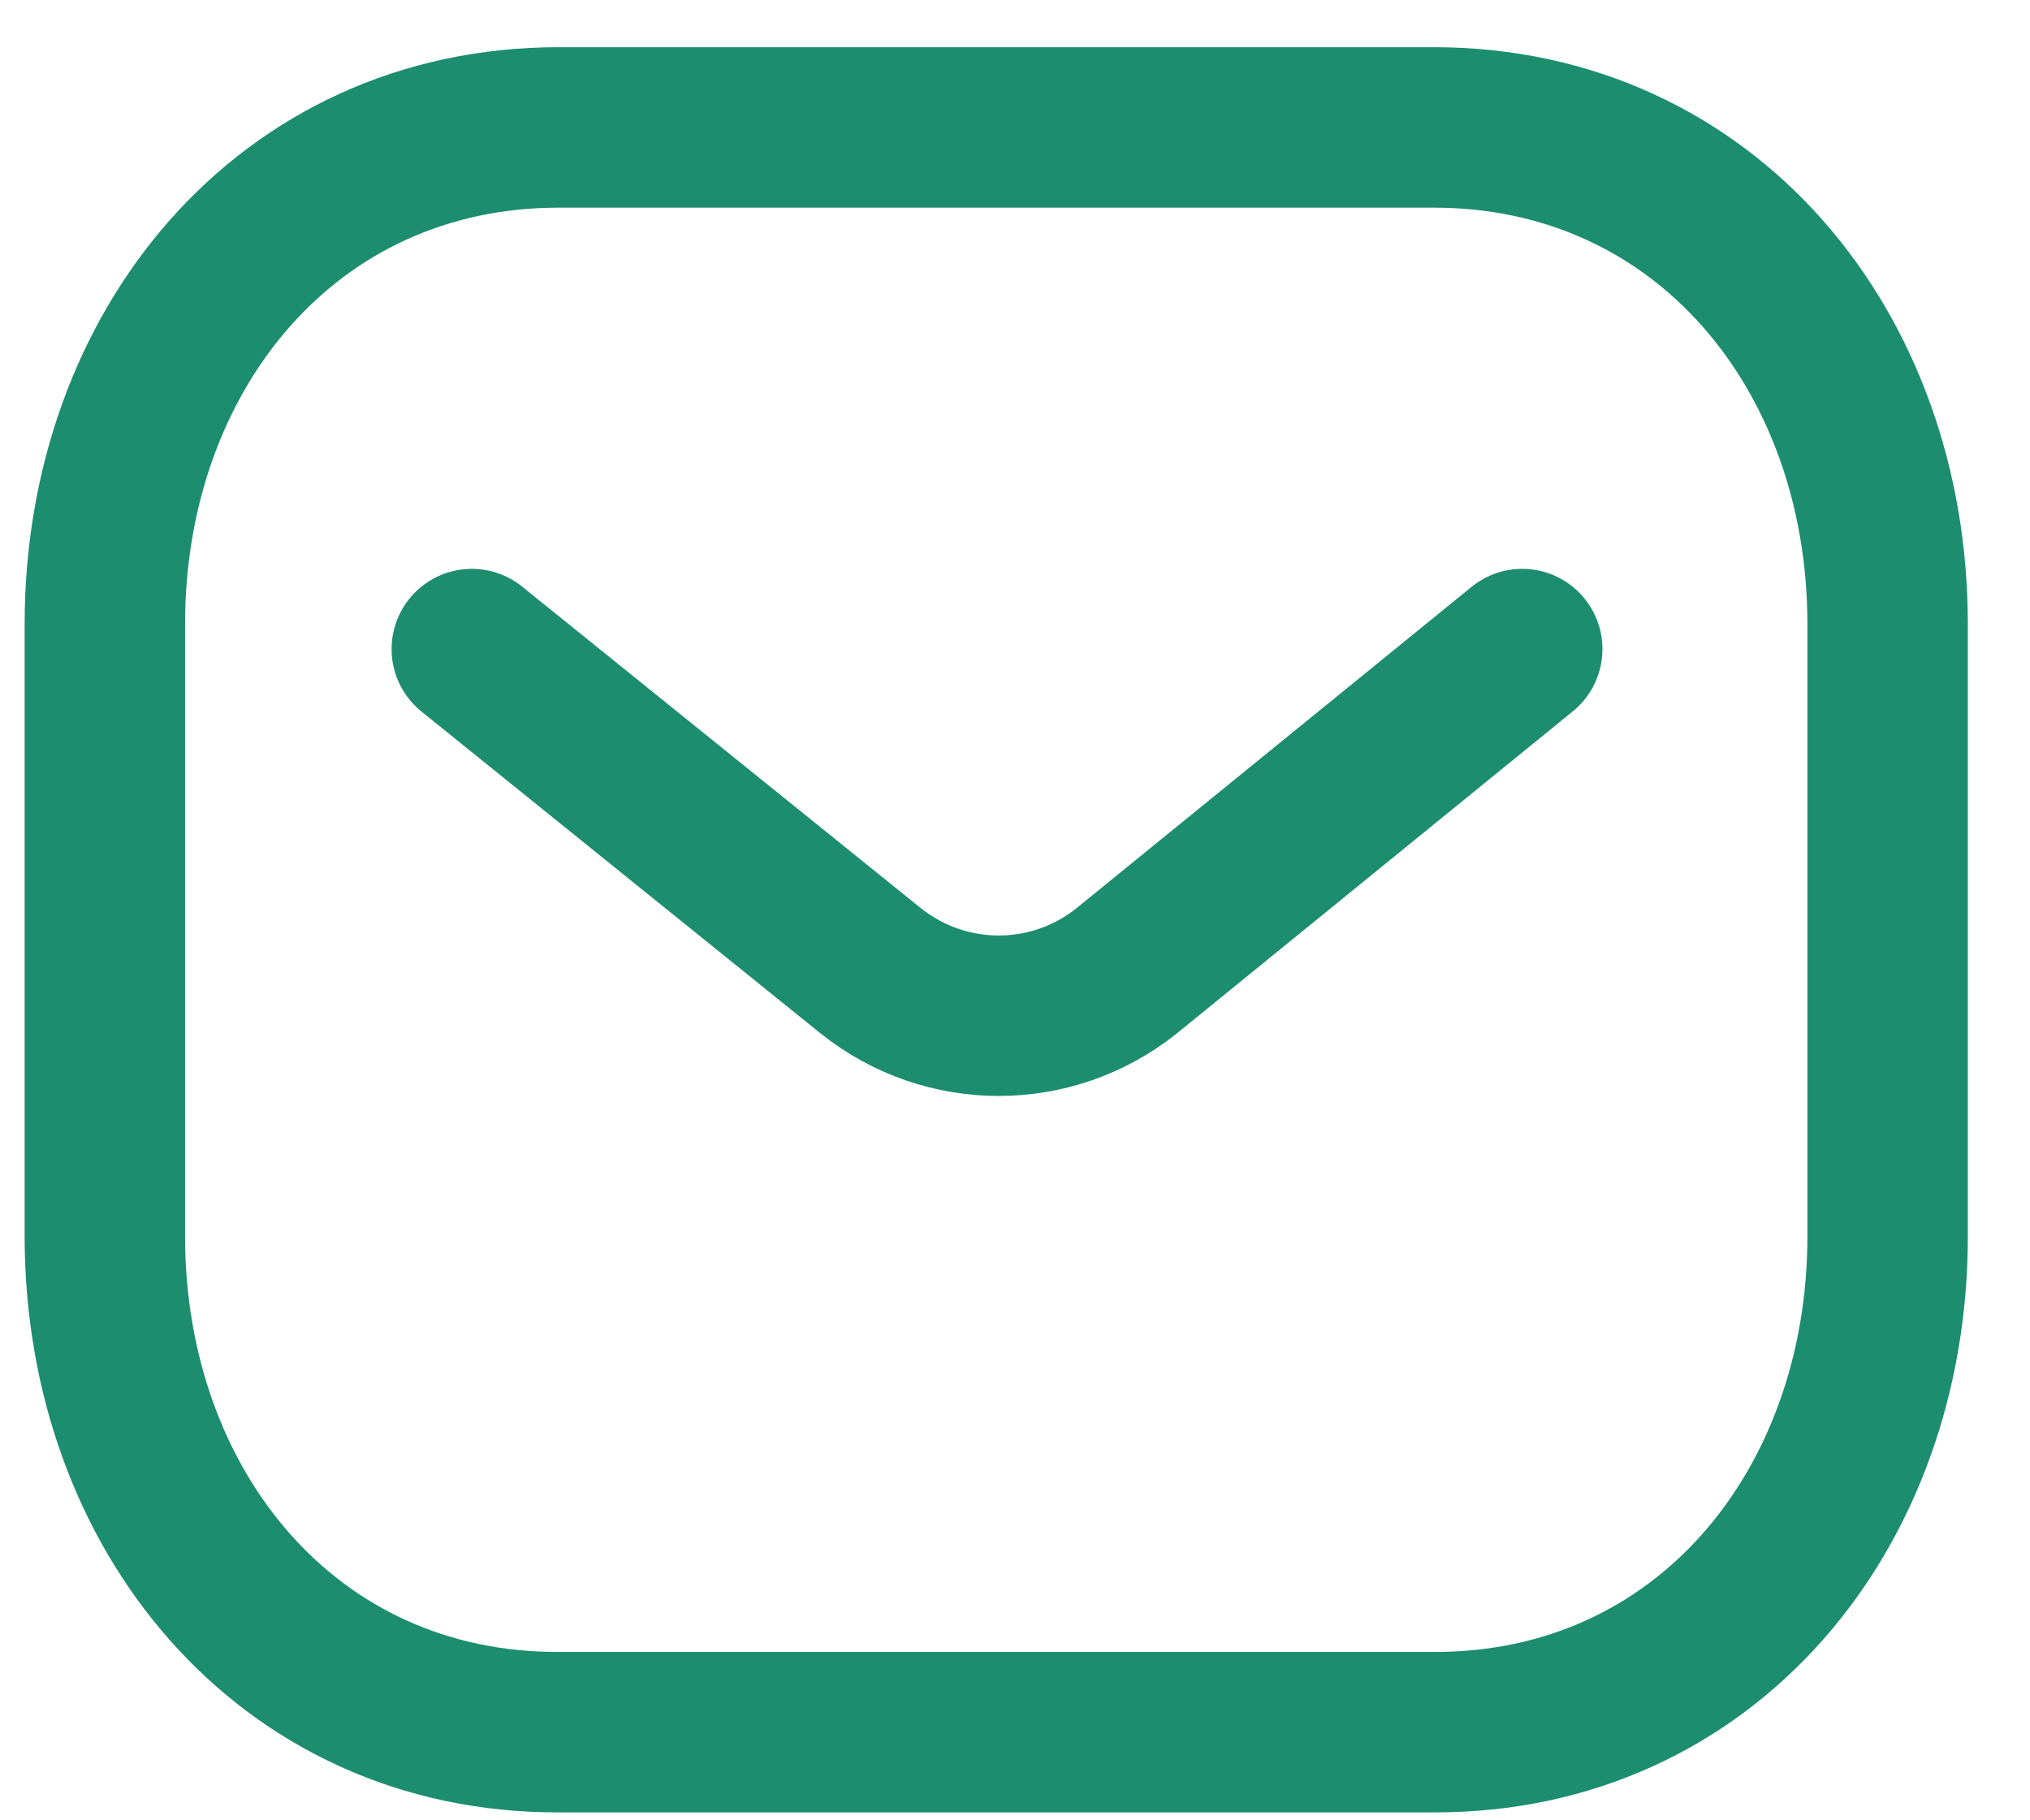 <svg width="29" height="26" viewBox="0 0 29 26" fill="none" xmlns="http://www.w3.org/2000/svg">
<path d="M21.746 9.271L16.088 13.872C15.019 14.72 13.515 14.72 12.446 13.872L6.74 9.271" stroke="#1D8D70" stroke-width="2.292" stroke-linecap="round" stroke-linejoin="round"/>
<path fill-rule="evenodd" clip-rule="evenodd" d="M20.483 24.741C24.355 24.752 26.966 21.57 26.966 17.659V8.913C26.966 5.002 24.355 1.82 20.483 1.82H7.981C4.108 1.82 1.498 5.002 1.498 8.913V17.659C1.498 21.57 4.108 24.752 7.981 24.741H20.483Z" stroke="#1D8D70" stroke-width="2.292" stroke-linecap="round" stroke-linejoin="round"/>
</svg>
